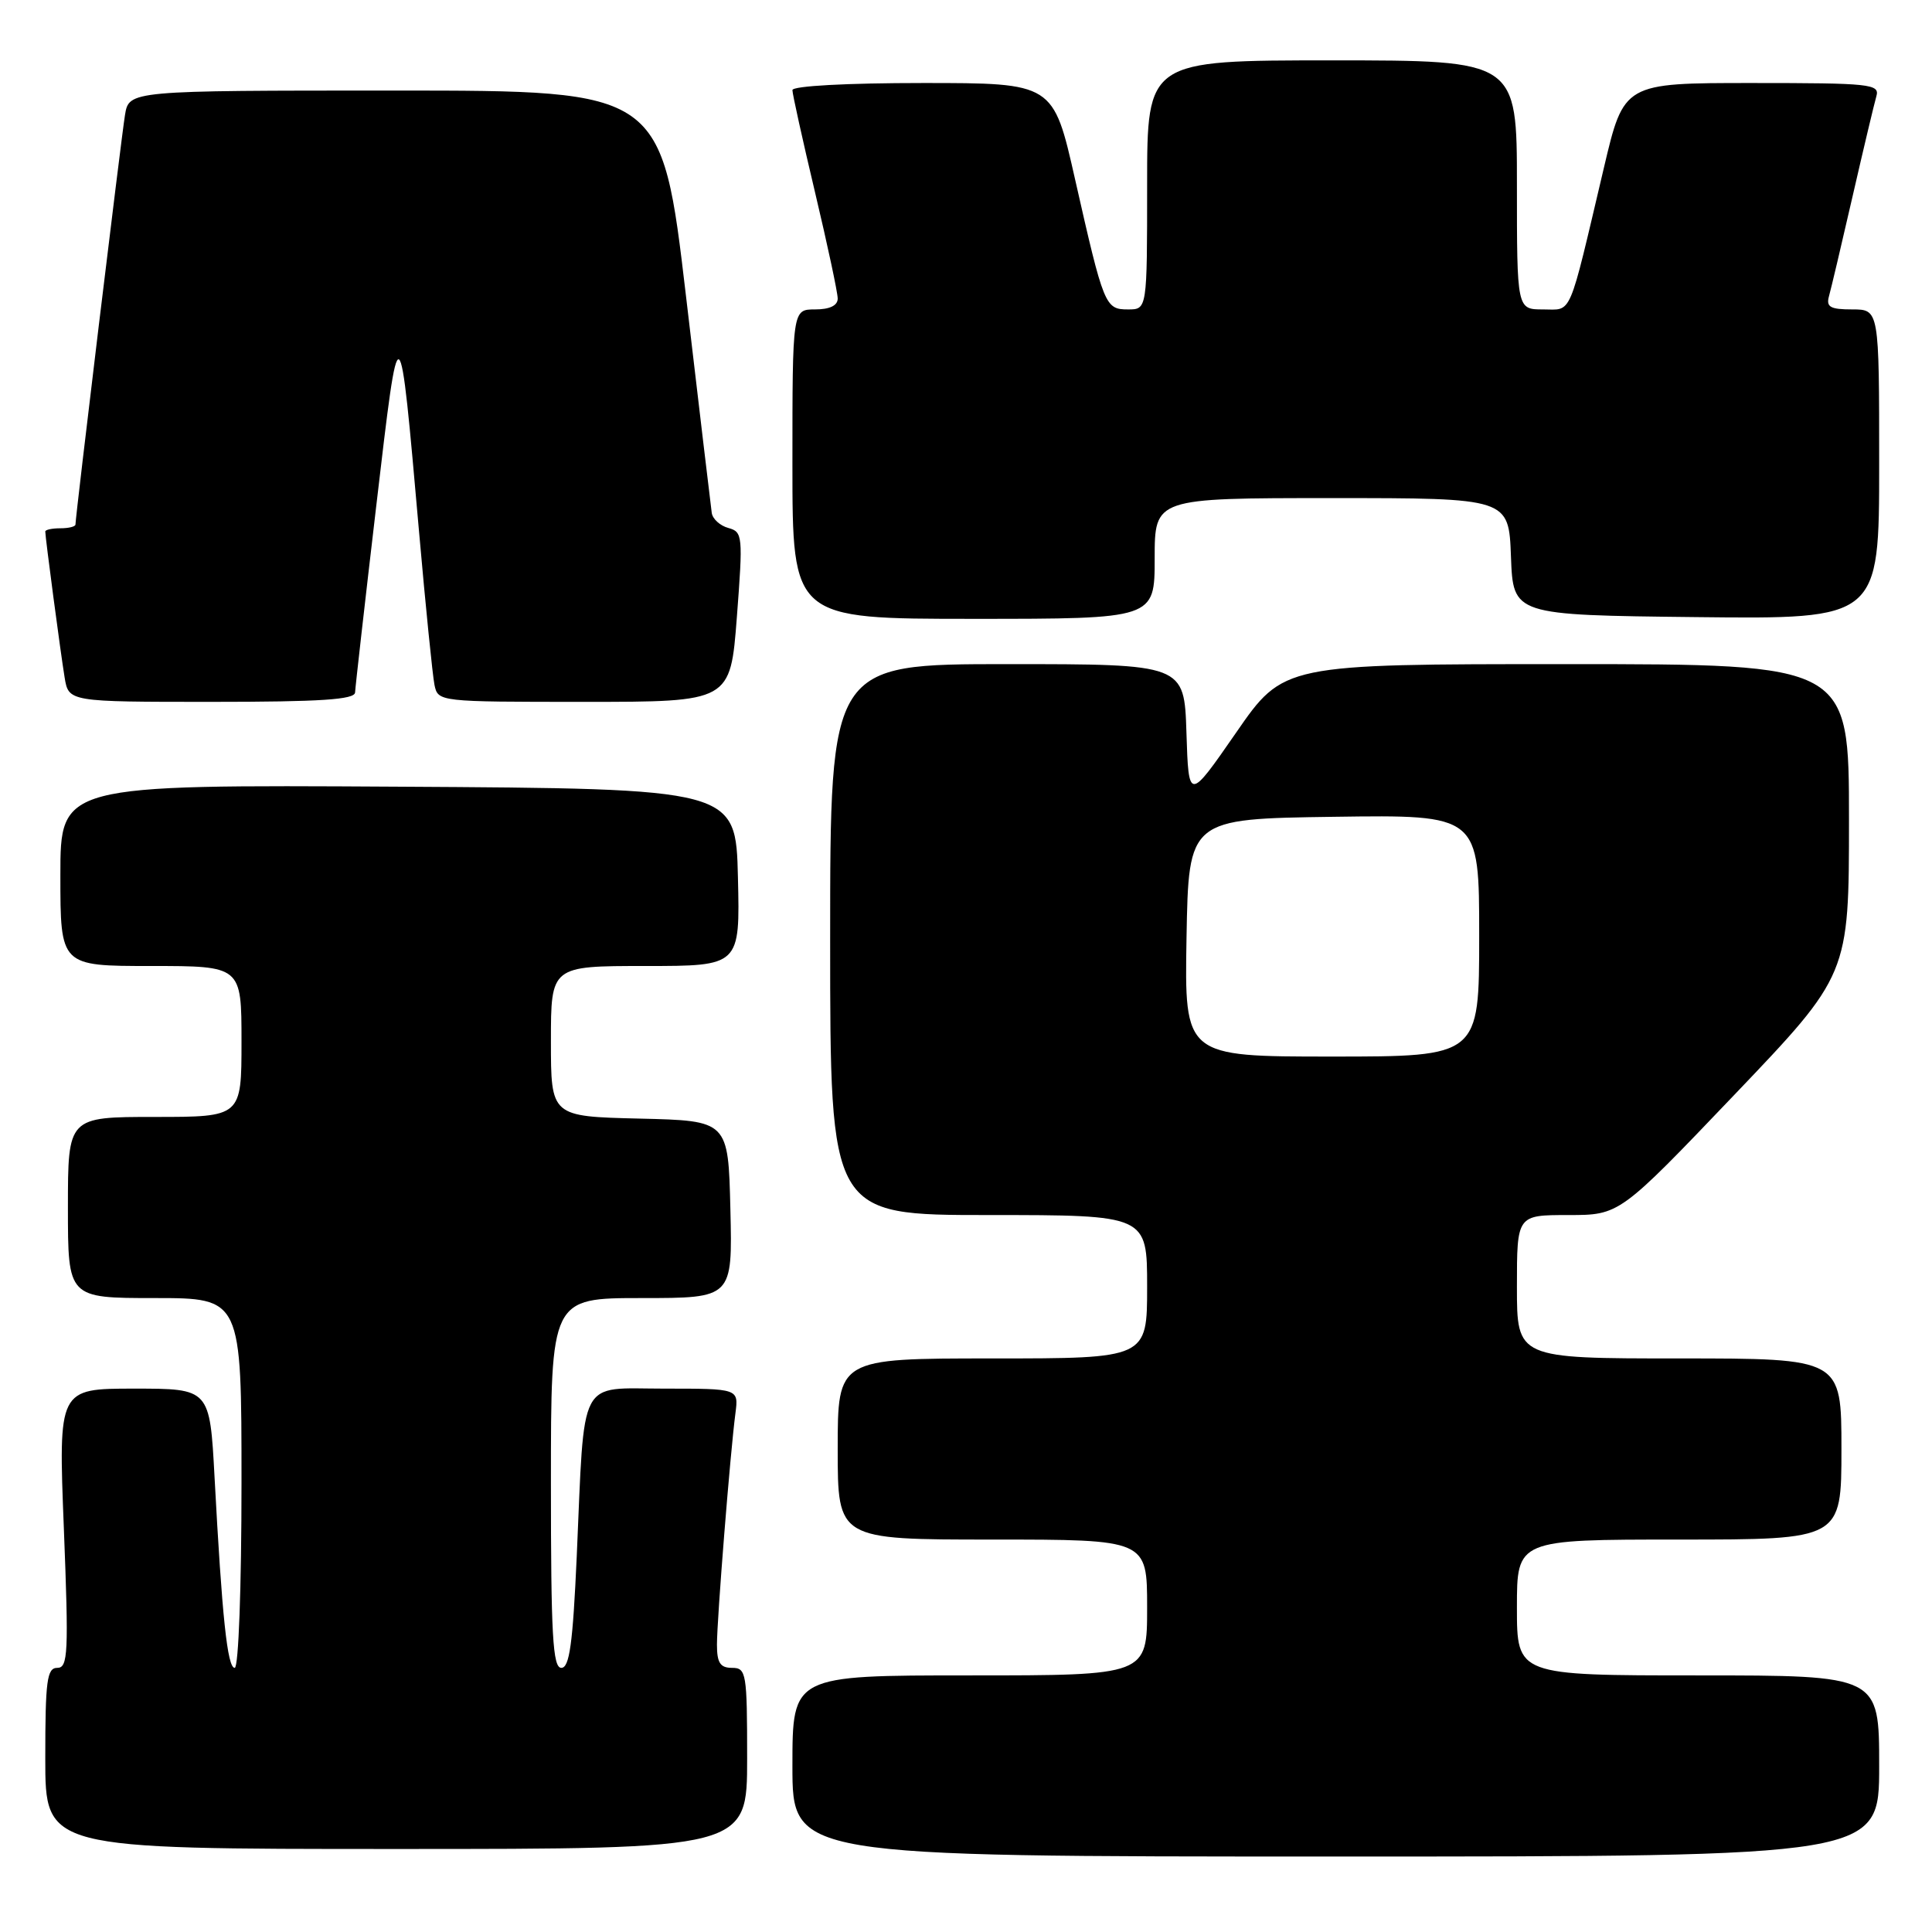 <?xml version="1.0" encoding="UTF-8" standalone="no"?>
<!DOCTYPE svg PUBLIC "-//W3C//DTD SVG 1.1//EN" "http://www.w3.org/Graphics/SVG/1.1/DTD/svg11.dtd" >
<svg xmlns="http://www.w3.org/2000/svg" xmlns:xlink="http://www.w3.org/1999/xlink" version="1.1" viewBox="0 0 256 256">
 <g >
 <path fill="currentColor"
d=" M 249.00 234.00 C 249.00 222.00 249.00 222.00 225.00 222.00 C 201.00 222.00 201.00 222.00 201.00 213.00 C 201.00 204.00 201.00 204.00 222.50 204.00 C 244.00 204.00 244.00 204.00 244.00 192.00 C 244.00 180.00 244.00 180.00 222.50 180.00 C 201.00 180.00 201.00 180.00 201.00 170.50 C 201.00 161.00 201.00 161.00 207.80 161.00 C 214.60 161.00 214.60 161.00 229.80 145.08 C 245.00 129.16 245.00 129.16 245.00 108.58 C 245.00 88.00 245.00 88.00 207.54 88.00 C 170.07 88.00 170.07 88.00 163.79 97.08 C 157.50 106.16 157.50 106.16 157.21 97.08 C 156.92 88.00 156.92 88.00 133.46 88.00 C 110.00 88.00 110.00 88.00 110.00 124.50 C 110.00 161.00 110.00 161.00 131.00 161.00 C 152.00 161.00 152.00 161.00 152.00 170.50 C 152.00 180.00 152.00 180.00 131.50 180.00 C 111.00 180.00 111.00 180.00 111.00 192.00 C 111.00 204.00 111.00 204.00 131.50 204.00 C 152.00 204.00 152.00 204.00 152.00 213.00 C 152.00 222.00 152.00 222.00 128.50 222.00 C 105.00 222.00 105.00 222.00 105.00 234.00 C 105.00 246.00 105.00 246.00 177.00 246.00 C 249.00 246.00 249.00 246.00 249.00 234.00 Z  M 99.00 233.00 C 99.00 221.67 98.89 221.00 97.00 221.00 C 95.43 221.00 95.00 220.33 95.00 217.92 C 95.00 214.56 96.76 192.48 97.45 187.25 C 97.87 184.00 97.87 184.00 88.03 184.00 C 76.49 184.00 77.49 182.08 76.42 206.25 C 75.90 217.80 75.46 221.00 74.38 221.00 C 73.24 221.00 73.00 216.66 73.00 196.50 C 73.00 172.00 73.00 172.00 85.03 172.00 C 97.06 172.00 97.06 172.00 96.78 160.25 C 96.50 148.50 96.50 148.50 84.75 148.22 C 73.00 147.94 73.00 147.94 73.00 137.97 C 73.00 128.00 73.00 128.00 85.53 128.00 C 98.06 128.00 98.06 128.00 97.78 116.25 C 97.50 104.50 97.50 104.50 52.75 104.24 C 8.00 103.98 8.00 103.98 8.00 115.99 C 8.00 128.00 8.00 128.00 20.00 128.00 C 32.00 128.00 32.00 128.00 32.00 138.00 C 32.00 148.00 32.00 148.00 20.50 148.00 C 9.00 148.00 9.00 148.00 9.00 160.00 C 9.00 172.00 9.00 172.00 20.50 172.00 C 32.00 172.00 32.00 172.00 32.00 196.50 C 32.00 210.32 31.61 221.00 31.10 221.00 C 30.13 221.00 29.42 214.28 28.43 195.75 C 27.80 184.00 27.80 184.00 17.77 184.00 C 7.73 184.00 7.73 184.00 8.46 202.50 C 9.11 219.06 9.02 221.00 7.59 221.00 C 6.22 221.00 6.00 222.69 6.00 233.00 C 6.00 245.00 6.00 245.00 52.50 245.00 C 99.00 245.00 99.00 245.00 99.00 233.00 Z  M 47.05 91.75 C 47.08 91.06 48.34 79.93 49.86 67.00 C 52.96 40.61 52.89 40.57 55.53 70.50 C 56.40 80.40 57.32 89.51 57.57 90.75 C 58.04 92.99 58.12 93.00 77.41 93.00 C 96.78 93.00 96.78 93.00 97.64 81.75 C 98.46 70.98 98.41 70.48 96.51 69.96 C 95.41 69.66 94.42 68.76 94.31 67.96 C 94.20 67.16 92.66 54.24 90.90 39.25 C 87.69 12.00 87.69 12.00 52.39 12.00 C 17.09 12.00 17.09 12.00 16.56 15.25 C 16.06 18.29 10.00 68.42 10.00 69.50 C 10.00 69.78 9.10 70.00 8.00 70.00 C 6.90 70.00 6.00 70.19 6.00 70.43 C 6.00 71.21 8.02 86.46 8.56 89.75 C 9.09 93.00 9.09 93.00 28.05 93.00 C 42.52 93.00 47.01 92.70 47.05 91.75 Z  M 153.00 74.00 C 153.00 66.00 153.00 66.00 176.46 66.00 C 199.92 66.00 199.92 66.00 200.21 73.75 C 200.50 81.50 200.50 81.50 224.75 81.77 C 249.00 82.04 249.00 82.04 249.00 61.52 C 249.00 41.00 249.00 41.00 245.43 41.00 C 242.52 41.00 241.95 40.68 242.35 39.25 C 242.62 38.29 244.03 32.33 245.48 26.00 C 246.93 19.68 248.35 13.71 248.63 12.75 C 249.10 11.13 247.85 11.00 232.15 11.00 C 215.17 11.00 215.17 11.00 212.52 22.25 C 207.75 42.46 208.38 41.00 204.46 41.00 C 201.00 41.00 201.00 41.00 201.00 24.50 C 201.00 8.00 201.00 8.00 176.50 8.00 C 152.00 8.00 152.00 8.00 152.00 24.50 C 152.00 41.00 152.00 41.00 149.48 41.00 C 146.43 41.00 146.26 40.58 142.45 23.75 C 139.57 11.00 139.57 11.00 122.29 11.00 C 112.21 11.00 105.00 11.39 105.00 11.94 C 105.00 12.45 106.35 18.55 108.00 25.50 C 109.65 32.45 111.00 38.77 111.00 39.56 C 111.00 40.49 109.94 41.00 108.00 41.00 C 105.00 41.00 105.00 41.00 105.00 61.50 C 105.00 82.00 105.00 82.00 129.00 82.00 C 153.00 82.00 153.00 82.00 153.00 74.00 Z  M 157.22 124.25 C 157.50 108.50 157.50 108.50 176.75 108.23 C 196.00 107.96 196.00 107.96 196.00 123.98 C 196.00 140.00 196.00 140.00 176.47 140.00 C 156.95 140.00 156.95 140.00 157.22 124.25 Z "/>
</g>
</svg>